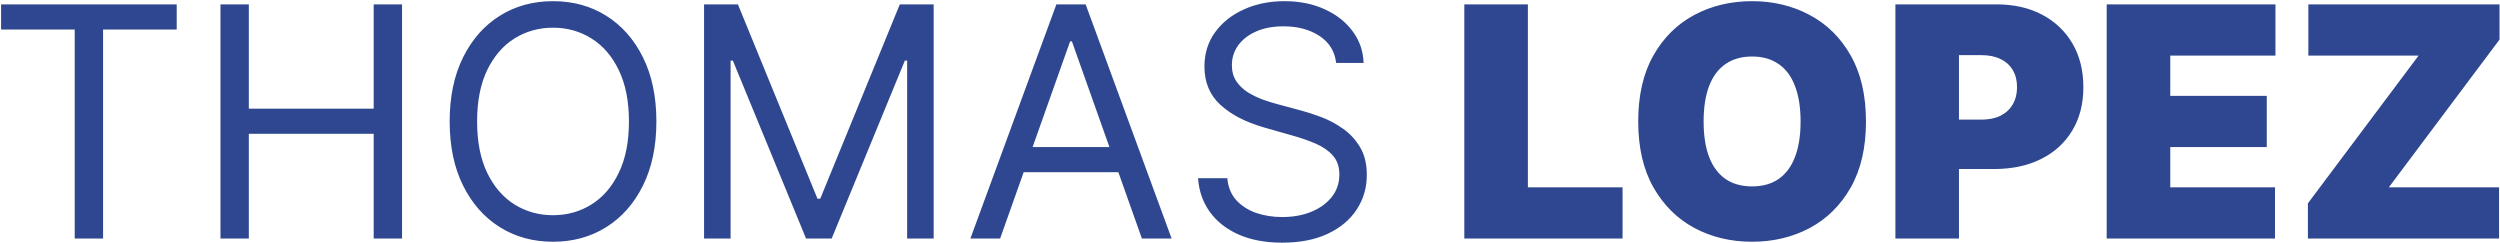 <svg width="1901" height="185" viewBox="0 0 1901 185" fill="none" xmlns="http://www.w3.org/2000/svg">
<path d="M0.824 22.452V3.324H134.369V22.452H78.378V181.384H56.816V22.452H0.824ZM167.647 181.384V3.324H189.208V82.616H284.15V3.324H305.712V181.384H284.15V101.744H189.208V181.384H167.647ZM499.117 92.354C499.117 111.134 495.727 127.363 488.945 141.042C482.164 154.721 472.861 165.27 461.036 172.689C449.212 180.109 435.707 183.818 420.521 183.818C405.335 183.818 391.83 180.109 380.005 172.689C368.181 165.27 358.878 154.721 352.097 141.042C345.315 127.363 341.924 111.134 341.924 92.354C341.924 73.574 345.315 57.345 352.097 43.666C358.878 29.987 368.181 19.438 380.005 12.018C391.83 4.599 405.335 0.89 420.521 0.89C435.707 0.89 449.212 4.599 461.036 12.018C472.861 19.438 482.164 29.987 488.945 43.666C495.727 57.345 499.117 73.574 499.117 92.354ZM478.251 92.354C478.251 76.936 475.672 63.923 470.513 53.316C465.413 42.709 458.486 34.682 449.734 29.233C441.039 23.785 431.302 21.061 420.521 21.061C409.74 21.061 399.973 23.785 391.221 29.233C382.527 34.682 375.6 42.709 370.442 53.316C365.341 63.923 362.791 76.936 362.791 92.354C362.791 107.772 365.341 120.784 370.442 131.391C375.6 141.999 382.527 150.026 391.221 155.475C399.973 160.923 409.74 163.647 420.521 163.647C431.302 163.647 441.039 160.923 449.734 155.475C458.486 150.026 465.413 141.999 470.513 131.391C475.672 120.784 478.251 107.772 478.251 92.354ZM535.373 3.324H561.108L621.62 151.128H623.707L684.22 3.324H709.955V181.384H689.784V46.1H688.045L632.401 181.384H612.926L557.283 46.1H555.544V181.384H535.373V3.324ZM760.491 181.384H737.885L803.267 3.324H825.524L890.905 181.384H868.3L815.091 31.494H813.7L760.491 181.384ZM768.837 111.829H859.954V130.957H768.837V111.829ZM1016.02 47.839C1014.97 39.029 1010.74 32.189 1003.32 27.32C995.904 22.452 986.804 20.017 976.023 20.017C968.14 20.017 961.242 21.292 955.33 23.843C949.476 26.393 944.897 29.9 941.593 34.363C938.347 38.826 936.724 43.898 936.724 49.578C936.724 54.331 937.855 58.417 940.115 61.837C942.434 65.199 945.39 68.01 948.983 70.27C952.577 72.473 956.345 74.299 960.286 75.748C964.227 77.139 967.85 78.269 971.154 79.139L989.238 84.007C993.875 85.225 999.034 86.906 1004.71 89.05C1010.45 91.195 1015.93 94.122 1021.15 97.831C1026.42 101.483 1030.77 106.178 1034.19 111.916C1037.61 117.654 1039.32 124.697 1039.32 133.043C1039.32 142.665 1036.8 151.359 1031.75 159.126C1026.77 166.893 1019.47 173.066 1009.84 177.645C1000.28 182.224 988.658 184.514 974.979 184.514C962.228 184.514 951.186 182.456 941.854 178.341C932.58 174.225 925.277 168.487 919.944 161.126C914.67 153.765 911.685 145.215 910.989 135.478H933.247C933.826 142.201 936.087 147.766 940.028 152.171C944.028 156.518 949.07 159.764 955.156 161.909C961.3 163.995 967.908 165.038 974.979 165.038C983.21 165.038 990.6 163.705 997.15 161.039C1003.7 158.315 1008.89 154.547 1012.71 149.736C1016.54 144.868 1018.45 139.187 1018.45 132.696C1018.45 126.783 1016.8 121.973 1013.5 118.263C1010.19 114.553 1005.84 111.539 1000.45 109.221C995.063 106.902 989.238 104.874 982.978 103.135L961.068 96.875C947.158 92.876 936.145 87.166 928.03 79.747C919.915 72.328 915.858 62.619 915.858 50.621C915.858 40.652 918.553 31.957 923.944 24.538C929.392 17.061 936.695 11.265 945.853 7.15C955.069 2.976 965.358 0.89 976.718 0.89C988.195 0.89 998.396 2.947 1007.32 7.063C1016.25 11.12 1023.32 16.684 1028.54 23.756C1033.81 30.827 1036.59 38.855 1036.88 47.839H1016.02ZM1113.46 181.384V3.324H1161.8V142.433H1233.79V181.384H1113.46ZM1418.89 92.354C1418.89 112.177 1415.04 128.899 1407.33 142.52C1399.62 156.083 1389.21 166.372 1376.11 173.385C1363.01 180.34 1348.41 183.818 1332.29 183.818C1316.06 183.818 1301.4 180.311 1288.3 173.298C1275.26 166.227 1264.88 155.909 1257.18 142.346C1249.52 128.725 1245.7 112.061 1245.7 92.354C1245.7 72.531 1249.52 55.838 1257.18 42.275C1264.88 28.654 1275.26 18.365 1288.3 11.41C1301.4 4.396 1316.06 0.89 1332.29 0.89C1348.41 0.89 1363.01 4.396 1376.11 11.41C1389.21 18.365 1399.62 28.654 1407.33 42.275C1415.04 55.838 1418.89 72.531 1418.89 92.354ZM1369.16 92.354C1369.16 81.689 1367.74 72.705 1364.9 65.402C1362.12 58.04 1357.97 52.476 1352.47 48.709C1347.02 44.883 1340.29 42.97 1332.29 42.97C1324.3 42.97 1317.54 44.883 1312.04 48.709C1306.59 52.476 1302.44 58.04 1299.6 65.402C1296.82 72.705 1295.43 81.689 1295.43 92.354C1295.43 103.019 1296.82 112.032 1299.6 119.393C1302.44 126.697 1306.59 132.261 1312.04 136.086C1317.54 139.854 1324.3 141.738 1332.29 141.738C1340.29 141.738 1347.02 139.854 1352.47 136.086C1357.97 132.261 1362.12 126.697 1364.9 119.393C1367.74 112.032 1369.16 103.019 1369.16 92.354ZM1441.26 181.384V3.324H1518.11C1531.33 3.324 1542.89 5.932 1552.8 11.149C1562.72 16.366 1570.42 23.698 1575.93 33.146C1581.44 42.593 1584.19 53.635 1584.19 66.271C1584.19 79.023 1581.35 90.064 1575.67 99.396C1570.05 108.728 1562.14 115.916 1551.93 120.958C1541.79 126.001 1529.94 128.522 1516.37 128.522H1470.47V90.963H1506.64C1512.32 90.963 1517.16 89.978 1521.16 88.007C1525.21 85.978 1528.31 83.109 1530.46 79.399C1532.66 75.69 1533.76 71.314 1533.76 66.271C1533.76 61.17 1532.66 56.823 1530.46 53.23C1528.31 49.578 1525.21 46.796 1521.16 44.883C1517.16 42.912 1512.32 41.927 1506.64 41.927H1489.6V181.384H1441.26ZM1601.93 181.384V3.324H1730.25V42.275H1650.27V72.879H1723.65V111.829H1650.27V142.433H1729.91V181.384H1601.93ZM1754.93 181.384V154.605L1839.09 42.275H1755.27V3.324H1900.64V30.103L1816.48 142.433H1900.29V181.384H1754.93Z" fill="#2E4790"/>
</svg>
